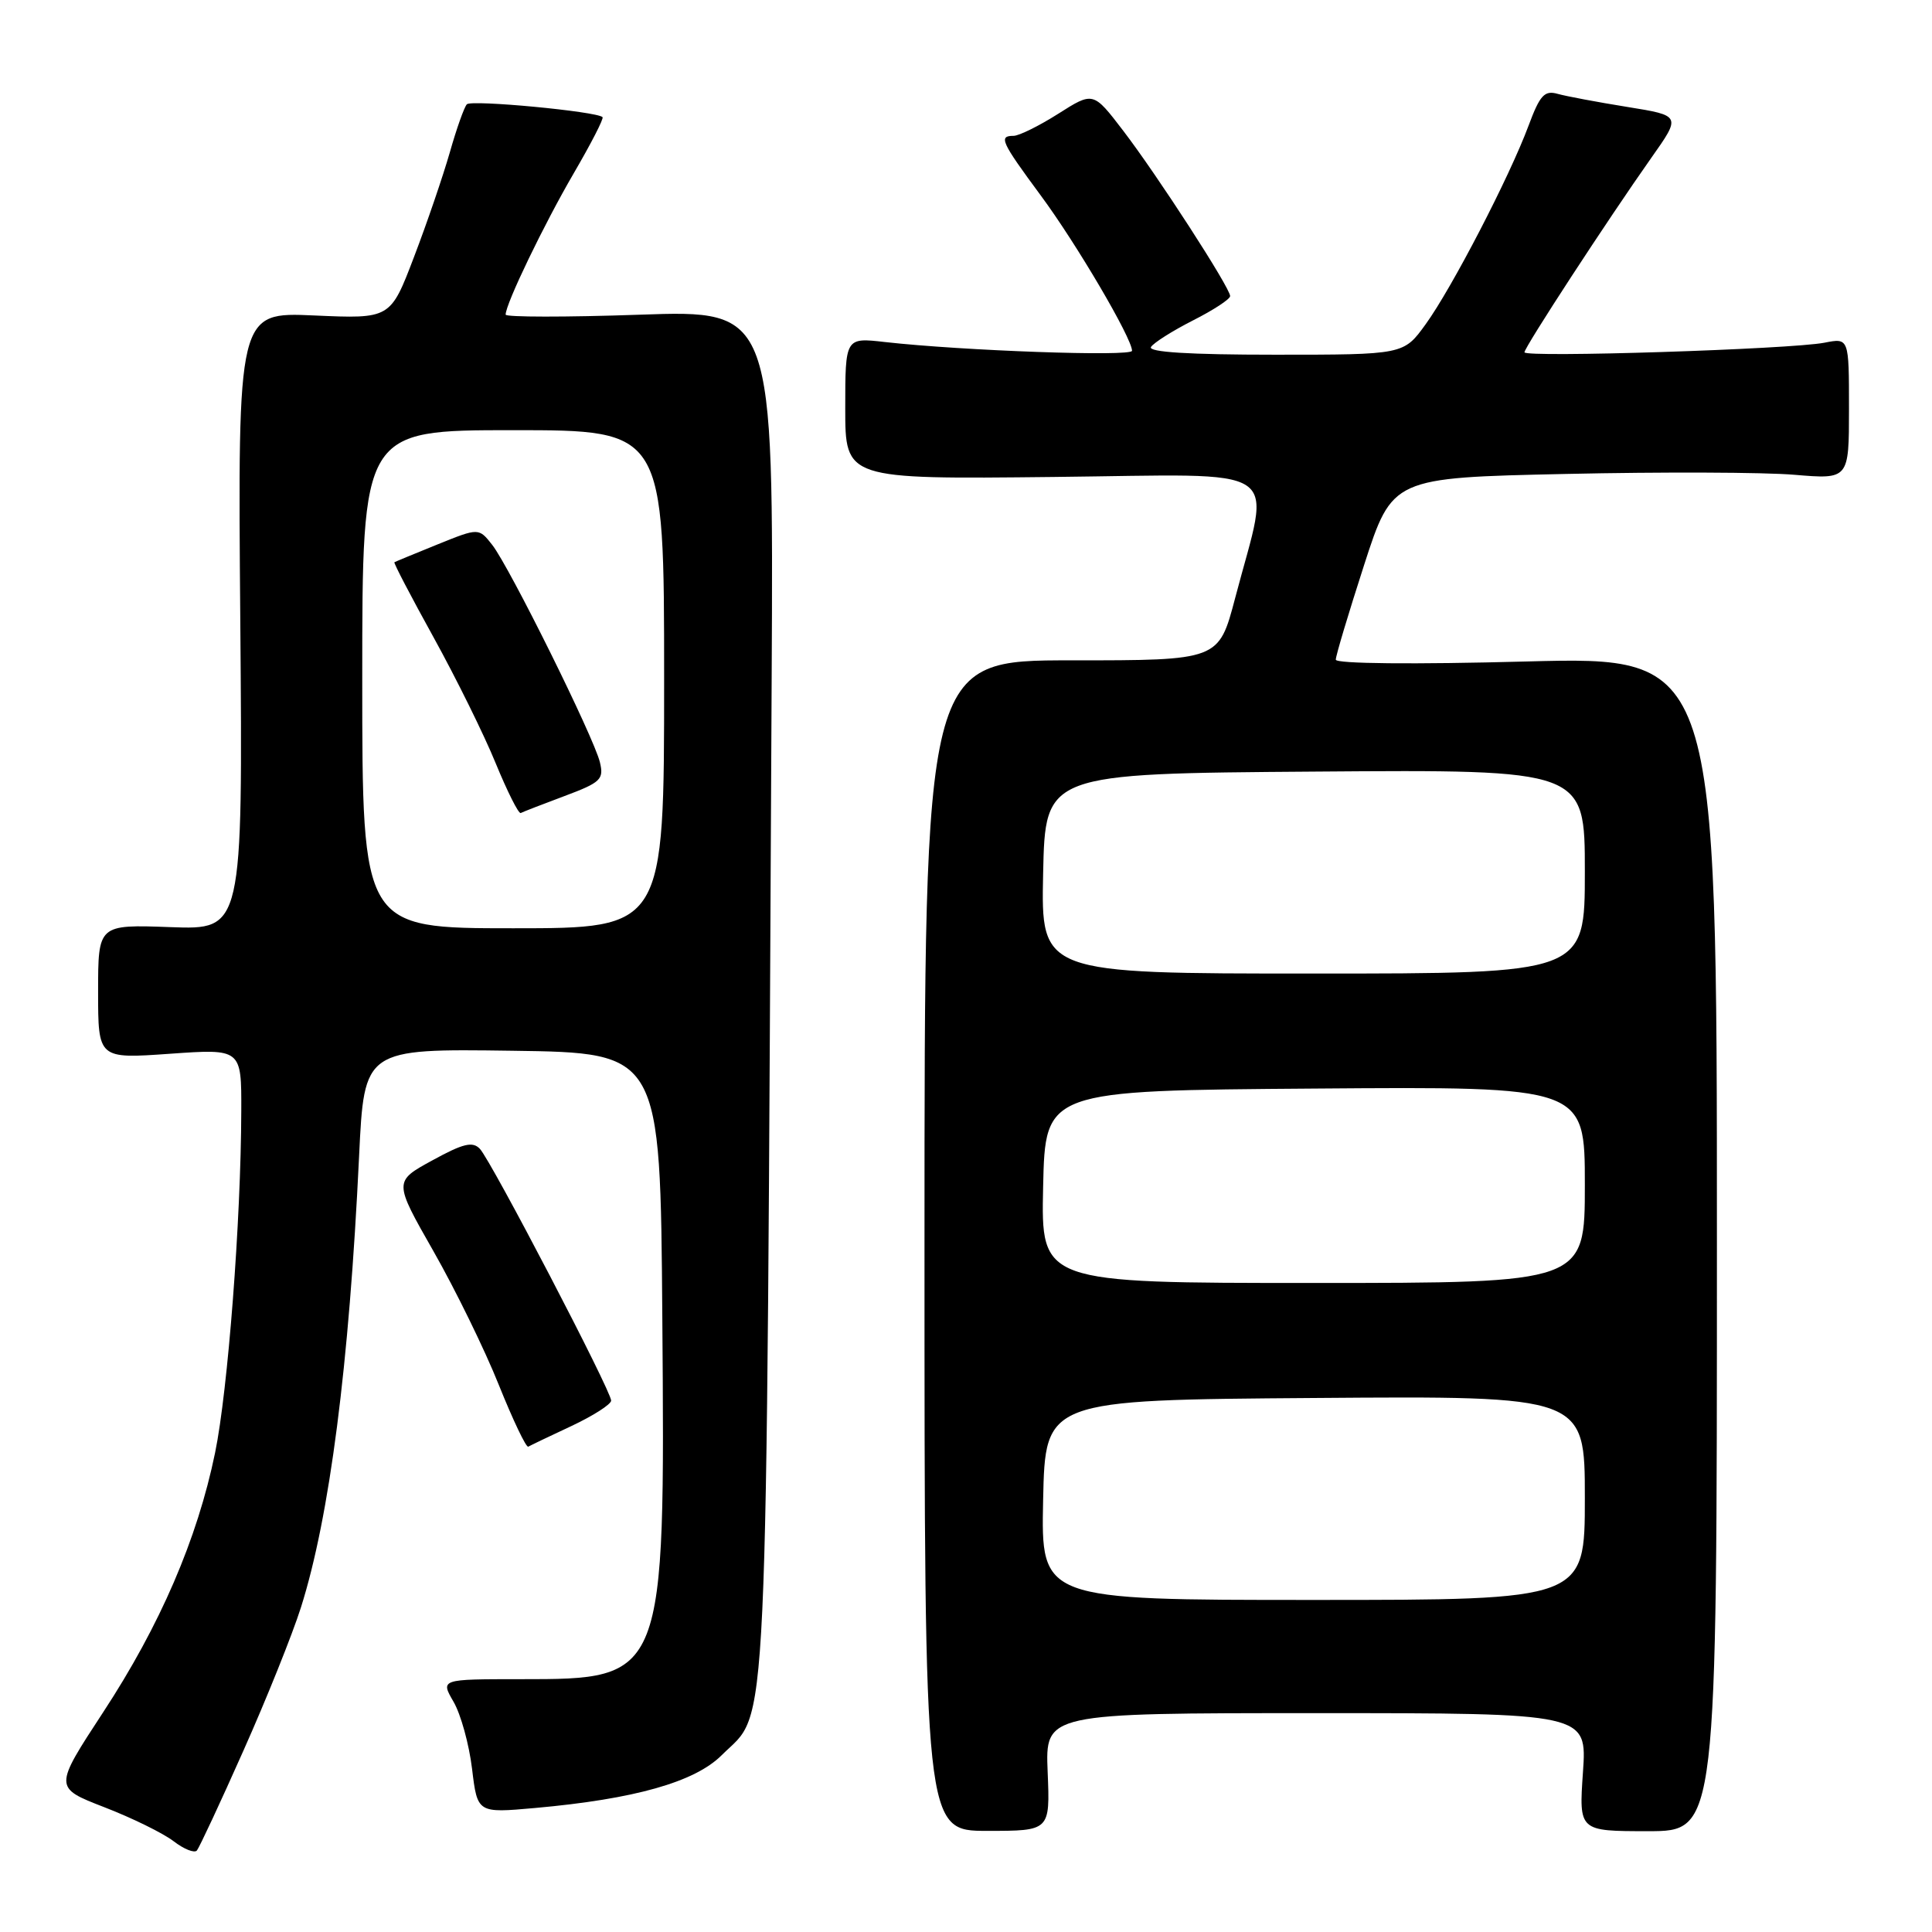 <?xml version="1.0" encoding="UTF-8" standalone="no"?>
<!DOCTYPE svg PUBLIC "-//W3C//DTD SVG 1.1//EN" "http://www.w3.org/Graphics/SVG/1.1/DTD/svg11.dtd" >
<svg xmlns="http://www.w3.org/2000/svg" xmlns:xlink="http://www.w3.org/1999/xlink" version="1.1" viewBox="0 0 256 256">
 <g >
 <path fill="currentColor"
d=" M 32.25 231.98 C 35.32 225.10 38.75 216.55 39.88 212.98 C 43.68 200.96 46.26 180.96 47.58 153.23 C 48.26 138.96 48.26 138.96 67.88 139.23 C 87.50 139.50 87.50 139.50 87.76 174.45 C 88.13 222.54 88.14 222.50 68.97 222.50 C 58.36 222.50 58.36 222.50 60.10 225.50 C 61.06 227.15 62.16 231.14 62.55 234.38 C 63.26 240.25 63.26 240.25 70.88 239.57 C 84.08 238.39 92.07 236.13 95.63 232.57 C 101.90 226.30 101.50 235.01 102.25 89.79 C 102.50 41.08 102.50 41.08 84.75 41.70 C 74.99 42.04 67.00 42.03 67.00 41.69 C 67.00 40.26 72.10 29.69 76.00 23.00 C 78.30 19.06 80.03 15.70 79.84 15.52 C 79.06 14.76 62.45 13.19 61.86 13.82 C 61.51 14.19 60.49 17.06 59.60 20.20 C 58.70 23.33 56.57 29.58 54.85 34.07 C 51.73 42.25 51.73 42.25 41.61 41.80 C 31.50 41.35 31.50 41.35 31.84 82.27 C 32.17 123.20 32.17 123.20 22.59 122.85 C 13.00 122.50 13.00 122.50 13.00 131.40 C 13.00 140.30 13.00 140.30 22.50 139.63 C 32.00 138.96 32.00 138.96 31.97 147.23 C 31.93 161.73 30.20 184.24 28.50 192.50 C 26.15 203.92 21.21 215.38 13.67 226.88 C 7.13 236.87 7.13 236.87 13.81 239.46 C 17.49 240.88 21.62 242.91 23.00 243.97 C 24.38 245.03 25.77 245.58 26.09 245.20 C 26.41 244.81 29.19 238.87 32.25 231.98 Z  M 138.82 234.80 C 138.50 227.00 138.50 227.00 174.39 227.00 C 210.29 227.00 210.29 227.00 209.75 234.82 C 209.21 242.64 209.21 242.64 218.36 242.64 C 227.50 242.64 227.50 242.64 227.50 164.81 C 227.50 86.99 227.50 86.99 202.25 87.65 C 187.27 88.05 177.00 87.95 177.00 87.41 C 176.99 86.91 178.68 81.28 180.74 74.90 C 184.49 63.30 184.49 63.30 207.50 62.80 C 220.15 62.52 233.76 62.57 237.75 62.91 C 245.00 63.52 245.00 63.52 245.00 54.15 C 245.00 44.77 245.00 44.77 241.75 45.41 C 237.30 46.28 202.00 47.41 202.00 46.68 C 202.00 46.01 213.04 29.09 218.81 20.91 C 222.76 15.32 222.76 15.32 215.63 14.17 C 211.71 13.54 207.56 12.76 206.41 12.44 C 204.65 11.94 204.05 12.59 202.53 16.68 C 200.00 23.47 192.38 38.17 188.91 42.96 C 185.99 47.00 185.99 47.00 168.93 47.00 C 157.61 47.00 152.09 46.66 152.51 45.98 C 152.86 45.42 155.36 43.84 158.07 42.46 C 160.78 41.09 163.00 39.64 163.00 39.23 C 163.00 38.14 153.37 23.25 148.83 17.32 C 144.86 12.13 144.86 12.13 140.23 15.07 C 137.69 16.68 135.02 18.00 134.30 18.00 C 132.29 18.00 132.64 18.77 137.89 25.88 C 142.64 32.29 150.00 44.83 150.00 46.48 C 150.00 47.28 127.54 46.48 117.25 45.32 C 112.00 44.72 112.00 44.72 112.00 54.11 C 112.00 63.50 112.00 63.50 139.59 63.20 C 170.93 62.87 168.40 61.18 163.66 79.26 C 161.49 87.50 161.49 87.50 142.00 87.50 C 122.50 87.49 122.50 87.49 122.50 165.05 C 122.50 242.60 122.50 242.60 130.82 242.60 C 139.14 242.60 139.14 242.60 138.82 234.80 Z  M 75.73 188.95 C 78.60 187.60 80.96 186.09 80.98 185.59 C 81.01 184.35 65.10 153.83 63.59 152.23 C 62.63 151.21 61.38 151.51 57.28 153.76 C 52.17 156.55 52.17 156.55 57.44 165.80 C 60.34 170.89 64.24 178.86 66.10 183.52 C 67.97 188.17 69.72 191.85 70.00 191.69 C 70.28 191.53 72.85 190.29 75.73 188.95 Z  M 48.00 90.00 C 48.00 57.00 48.00 57.00 68.00 57.00 C 88.00 57.00 88.00 57.00 88.00 90.00 C 88.00 123.00 88.00 123.00 68.00 123.00 C 48.00 123.00 48.00 123.00 48.00 90.00 Z  M 74.80 105.48 C 79.61 103.68 80.04 103.27 79.49 101.00 C 78.70 97.70 67.52 75.14 65.23 72.21 C 63.44 69.93 63.44 69.93 57.97 72.14 C 54.96 73.36 52.39 74.42 52.26 74.50 C 52.13 74.58 54.47 79.06 57.45 84.45 C 60.43 89.85 64.14 97.35 65.68 101.13 C 67.23 104.90 68.72 107.87 69.00 107.73 C 69.28 107.58 71.88 106.57 74.80 105.48 Z  M 138.22 198.75 C 138.50 185.50 138.50 185.50 174.25 185.24 C 210.00 184.97 210.00 184.97 210.00 198.49 C 210.00 212.00 210.00 212.00 173.97 212.00 C 137.94 212.00 137.94 212.00 138.22 198.75 Z  M 138.22 157.25 C 138.50 144.50 138.50 144.50 174.25 144.24 C 210.00 143.97 210.00 143.97 210.00 156.99 C 210.00 170.00 210.00 170.00 173.97 170.00 C 137.94 170.00 137.94 170.00 138.22 157.25 Z  M 138.22 115.75 C 138.50 102.50 138.50 102.50 174.25 102.24 C 210.00 101.97 210.00 101.97 210.00 115.49 C 210.00 129.00 210.00 129.00 173.97 129.00 C 137.94 129.00 137.94 129.00 138.22 115.75 Z "/>
</g>
</svg>